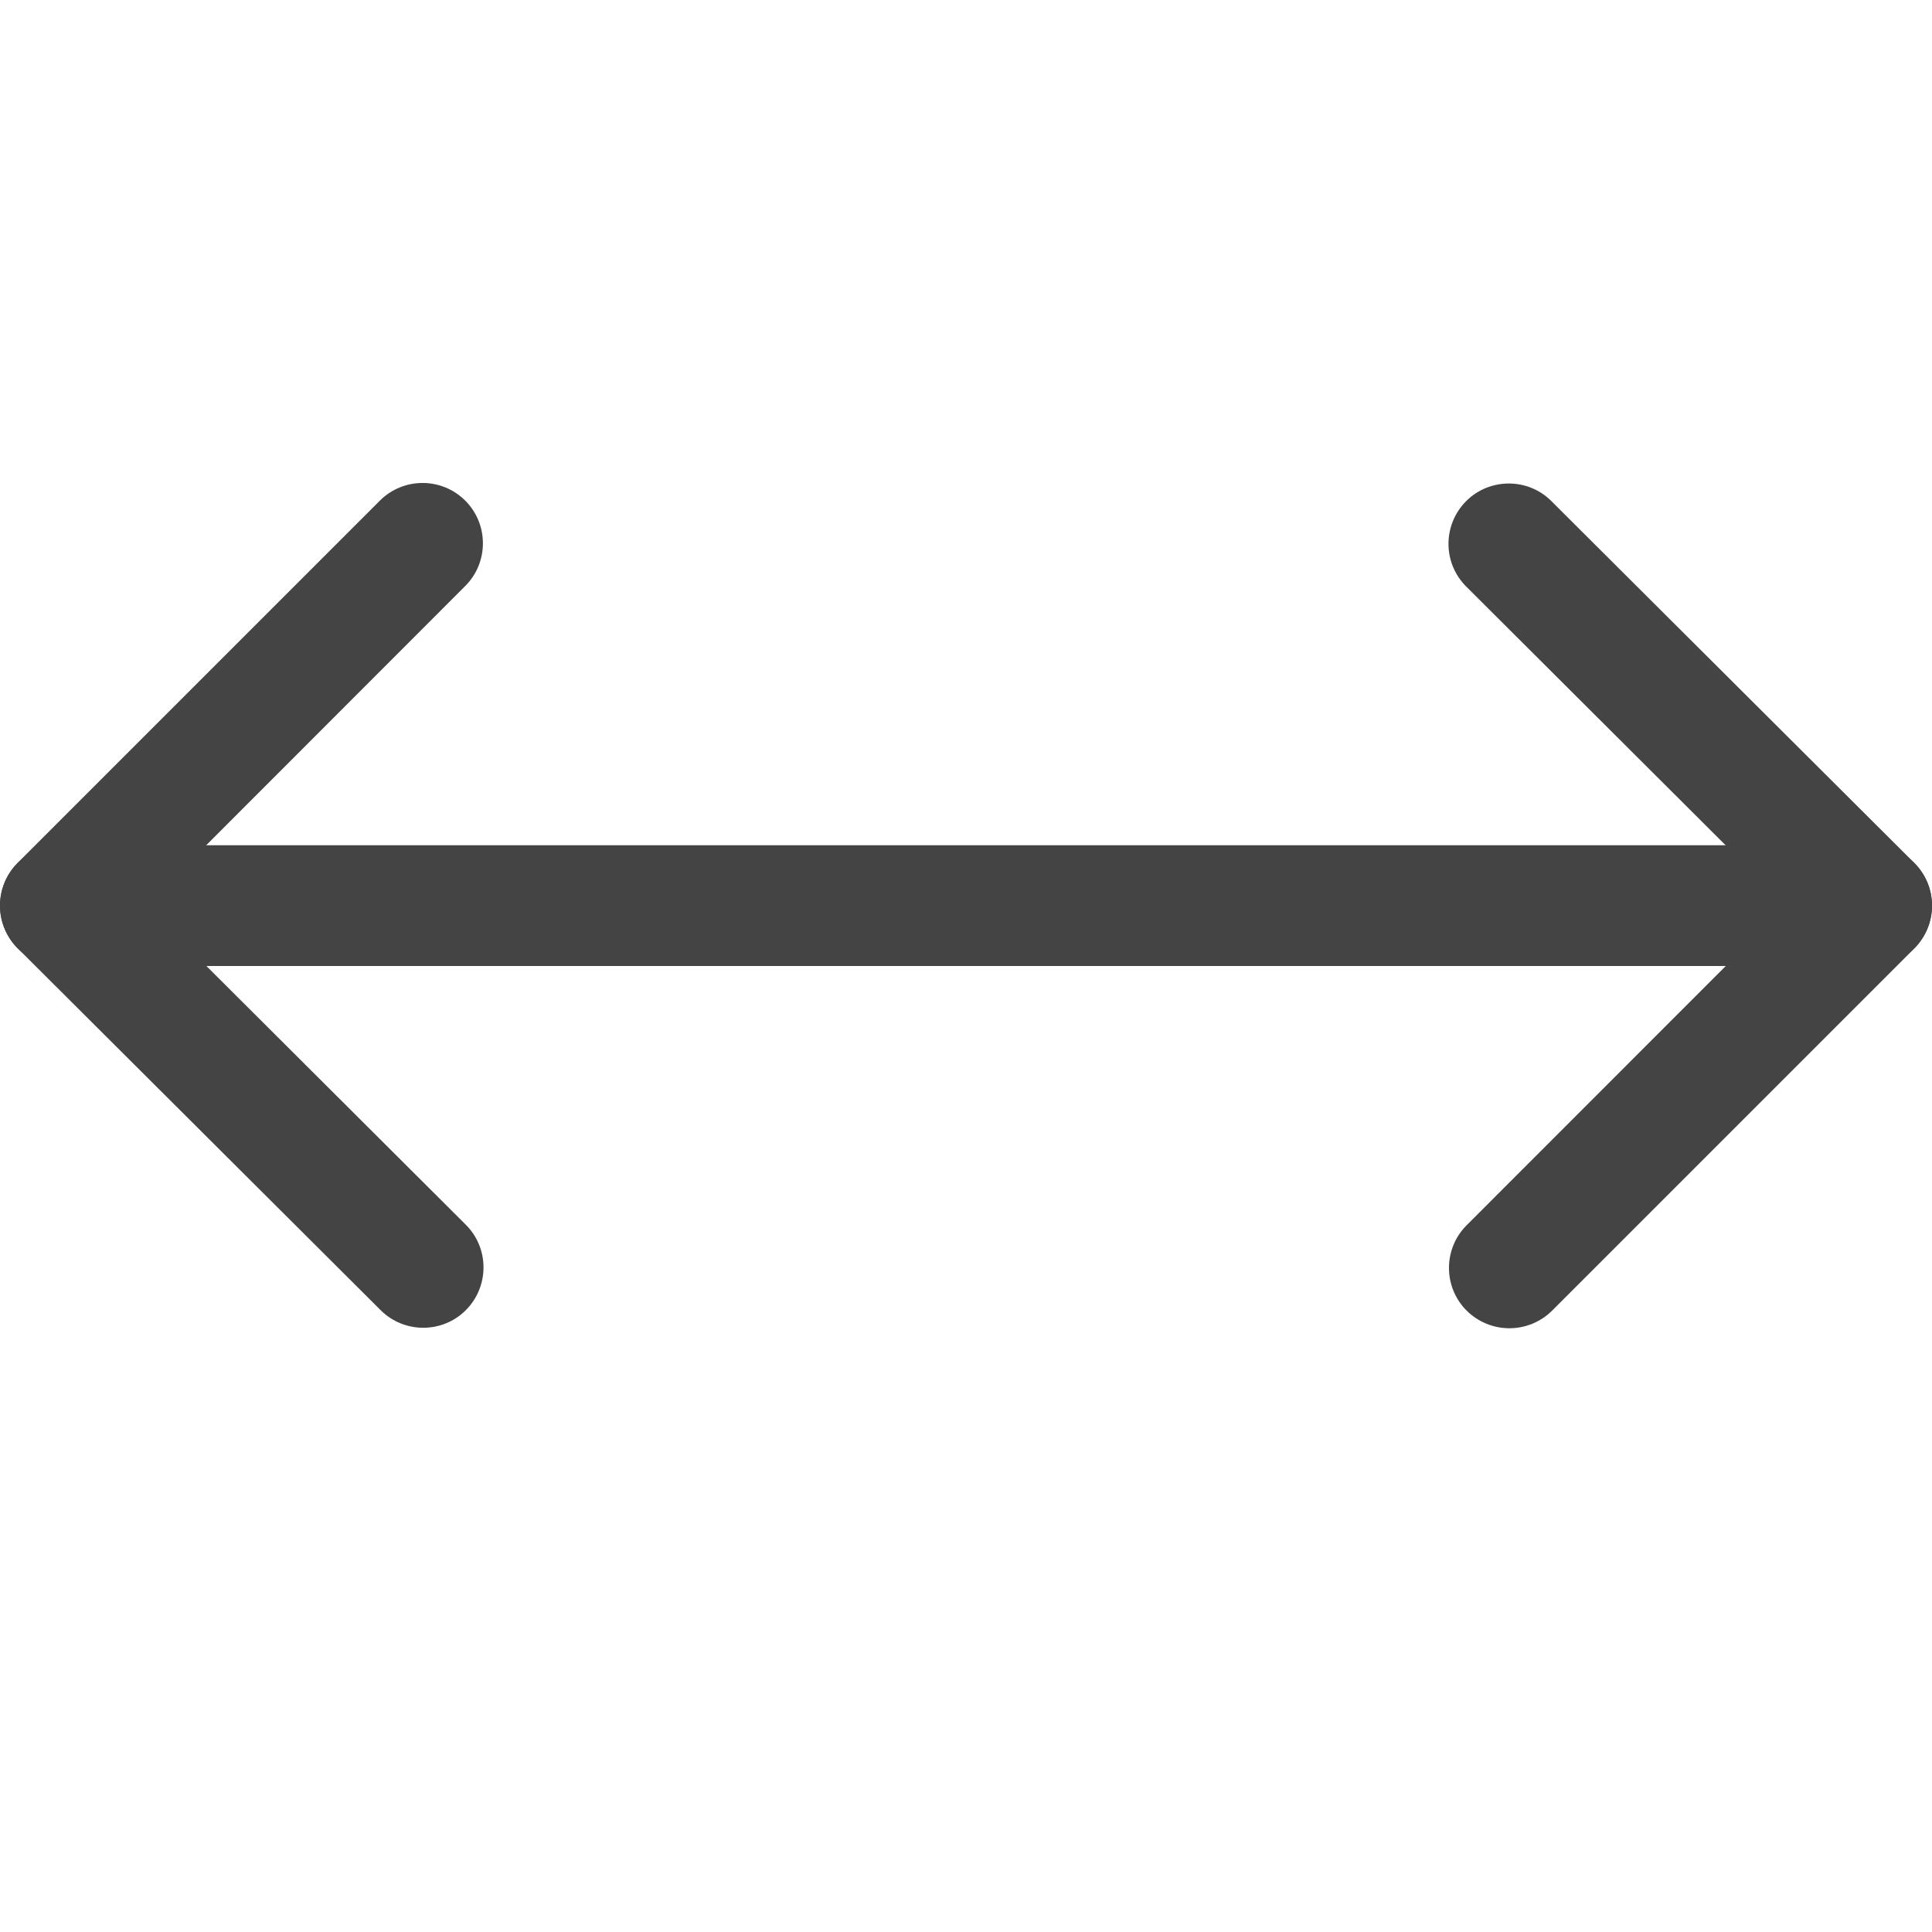 <?xml version="1.0" encoding="utf-8"?>
<!-- Generated by IcoMoon.io -->
<!DOCTYPE svg PUBLIC "-//W3C//DTD SVG 1.1//EN" "http://www.w3.org/Graphics/SVG/1.1/DTD/svg11.dtd">
<svg version="1.1" xmlns="http://www.w3.org/2000/svg" xmlns:xlink="http://www.w3.org/1999/xlink" width="16" height="16" viewBox="0 0 16 16">
<path d="M15.5 8h-15c-0.276 0-0.5-0.224-0.5-0.5s0.224-0.5 0.5-0.5h15c0.276 0 0.5 0.224 0.5 0.5s-0.224 0.5-0.5 0.5z" fill="#444444"></path>
<path d="M3.505 10.996c-0.128 0-0.256-0.049-0.353-0.146l-3.005-2.996c-0.094-0.094-0.147-0.221-0.147-0.354s0.053-0.26 0.146-0.354l3-3c0.195-0.195 0.512-0.195 0.707 0s0.195 0.512 0 0.707l-2.645 2.647 2.649 2.642c0.196 0.195 0.196 0.511 0.002 0.707-0.097 0.098-0.226 0.147-0.354 0.147z" fill="#444444"></path>
<path d="M12.5 11c-0.128 0-0.256-0.049-0.354-0.146-0.195-0.195-0.195-0.512 0-0.707l2.646-2.647-2.649-2.642c-0.196-0.195-0.196-0.511-0.002-0.707 0.195-0.196 0.514-0.195 0.707-0.001l3.005 2.996c0.094 0.094 0.147 0.221 0.147 0.354s-0.053 0.26-0.146 0.354l-3 3c-0.098 0.097-0.226 0.146-0.354 0.146z" fill="#444444"></path>
</svg>
